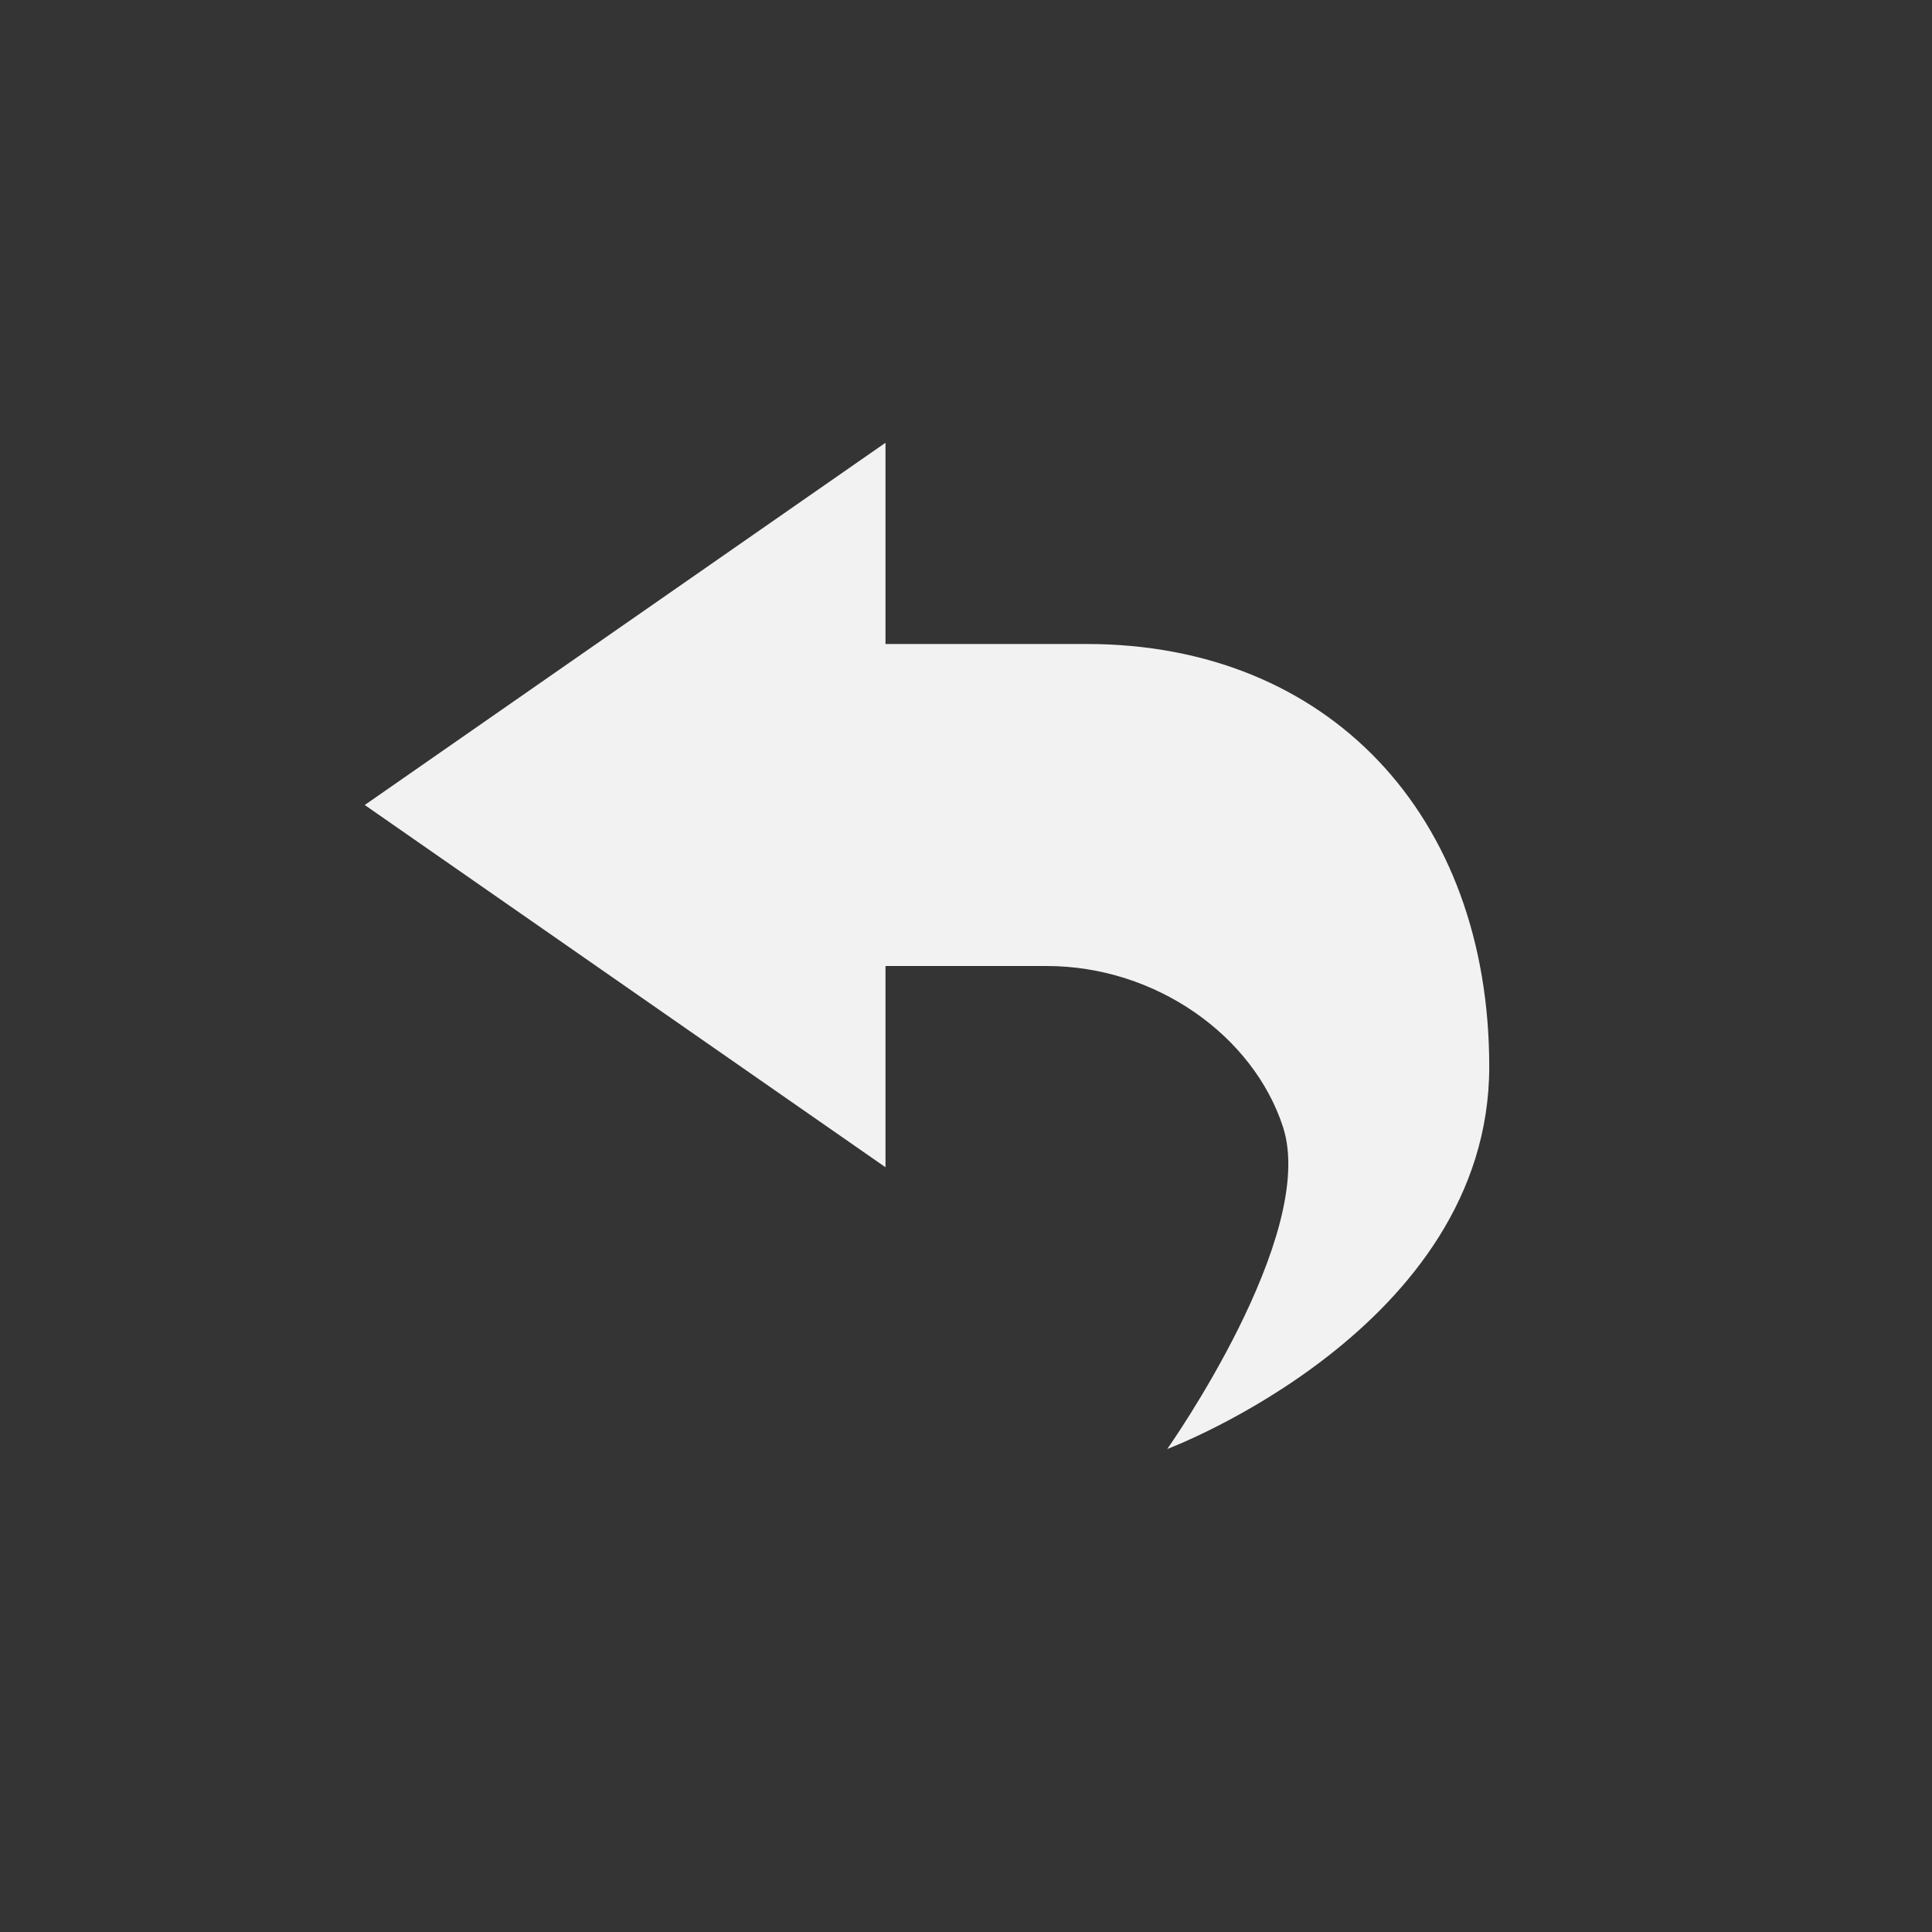 <?xml version="1.0" encoding="UTF-8" standalone="no"?>
<svg
   viewBox="0 0 24 24"
   version="1.1"
   id="svg8"
   sodipodi:docname="mail-reply.svg"
   width="24"
   height="24"
   inkscape:version="1.2 (dc2aedaf03, 2022-05-15)"
   xmlns:inkscape="http://www.inkscape.org/namespaces/inkscape"
   xmlns:sodipodi="http://sodipodi.sourceforge.net/DTD/sodipodi-0.dtd"
   xmlns="http://www.w3.org/2000/svg"
   xmlns:svg="http://www.w3.org/2000/svg">
  <rect x="0" y="0" width="24" height="24" fill="#333333" stroke="none"/>
  <defs
     id="defs12" />
  <sodipodi:namedview
     id="namedview10"
     pagecolor="#ffffff"
     bordercolor="#000000"
     borderopacity="0.25"
     inkscape:showpageshadow="2"
     inkscape:pageopacity="0.0"
     inkscape:pagecheckerboard="0"
     inkscape:deskcolor="#d1d1d1"
     showgrid="false"
     inkscape:zoom="24.53125"
     inkscape:cx="7.1949045"
     inkscape:cy="8.2140127"
     inkscape:window-width="1846"
     inkscape:window-height="1011"
     inkscape:window-x="0"
     inkscape:window-y="0"
     inkscape:window-maximized="1"
     inkscape:current-layer="g6" />
  <g
     color="#bebebe"
     id="g6">
    <path
       d="M 0,24 H 24 V 0 H 0 Z"
       fill="#808080"
       fill-opacity="0.01"
       id="path2"
       style="stroke-width:1.5" />
    <path
       d="M 11,5.5 4.531,10 11,14.5 V 12 h 2 c 1.365,0 2.572,0.873 2.938,2 0.437,1.347 -1.438,4 -1.438,4 0,0 4,-1.5 4,-4.75 0,-3.123 -2,-5.25 -5,-5.25 H 11 Z"
       fill="#f2f2f2"
       style="text-indent:0;text-decoration-line:none;text-transform:none"
       id="path4" />
  </g>
</svg>

